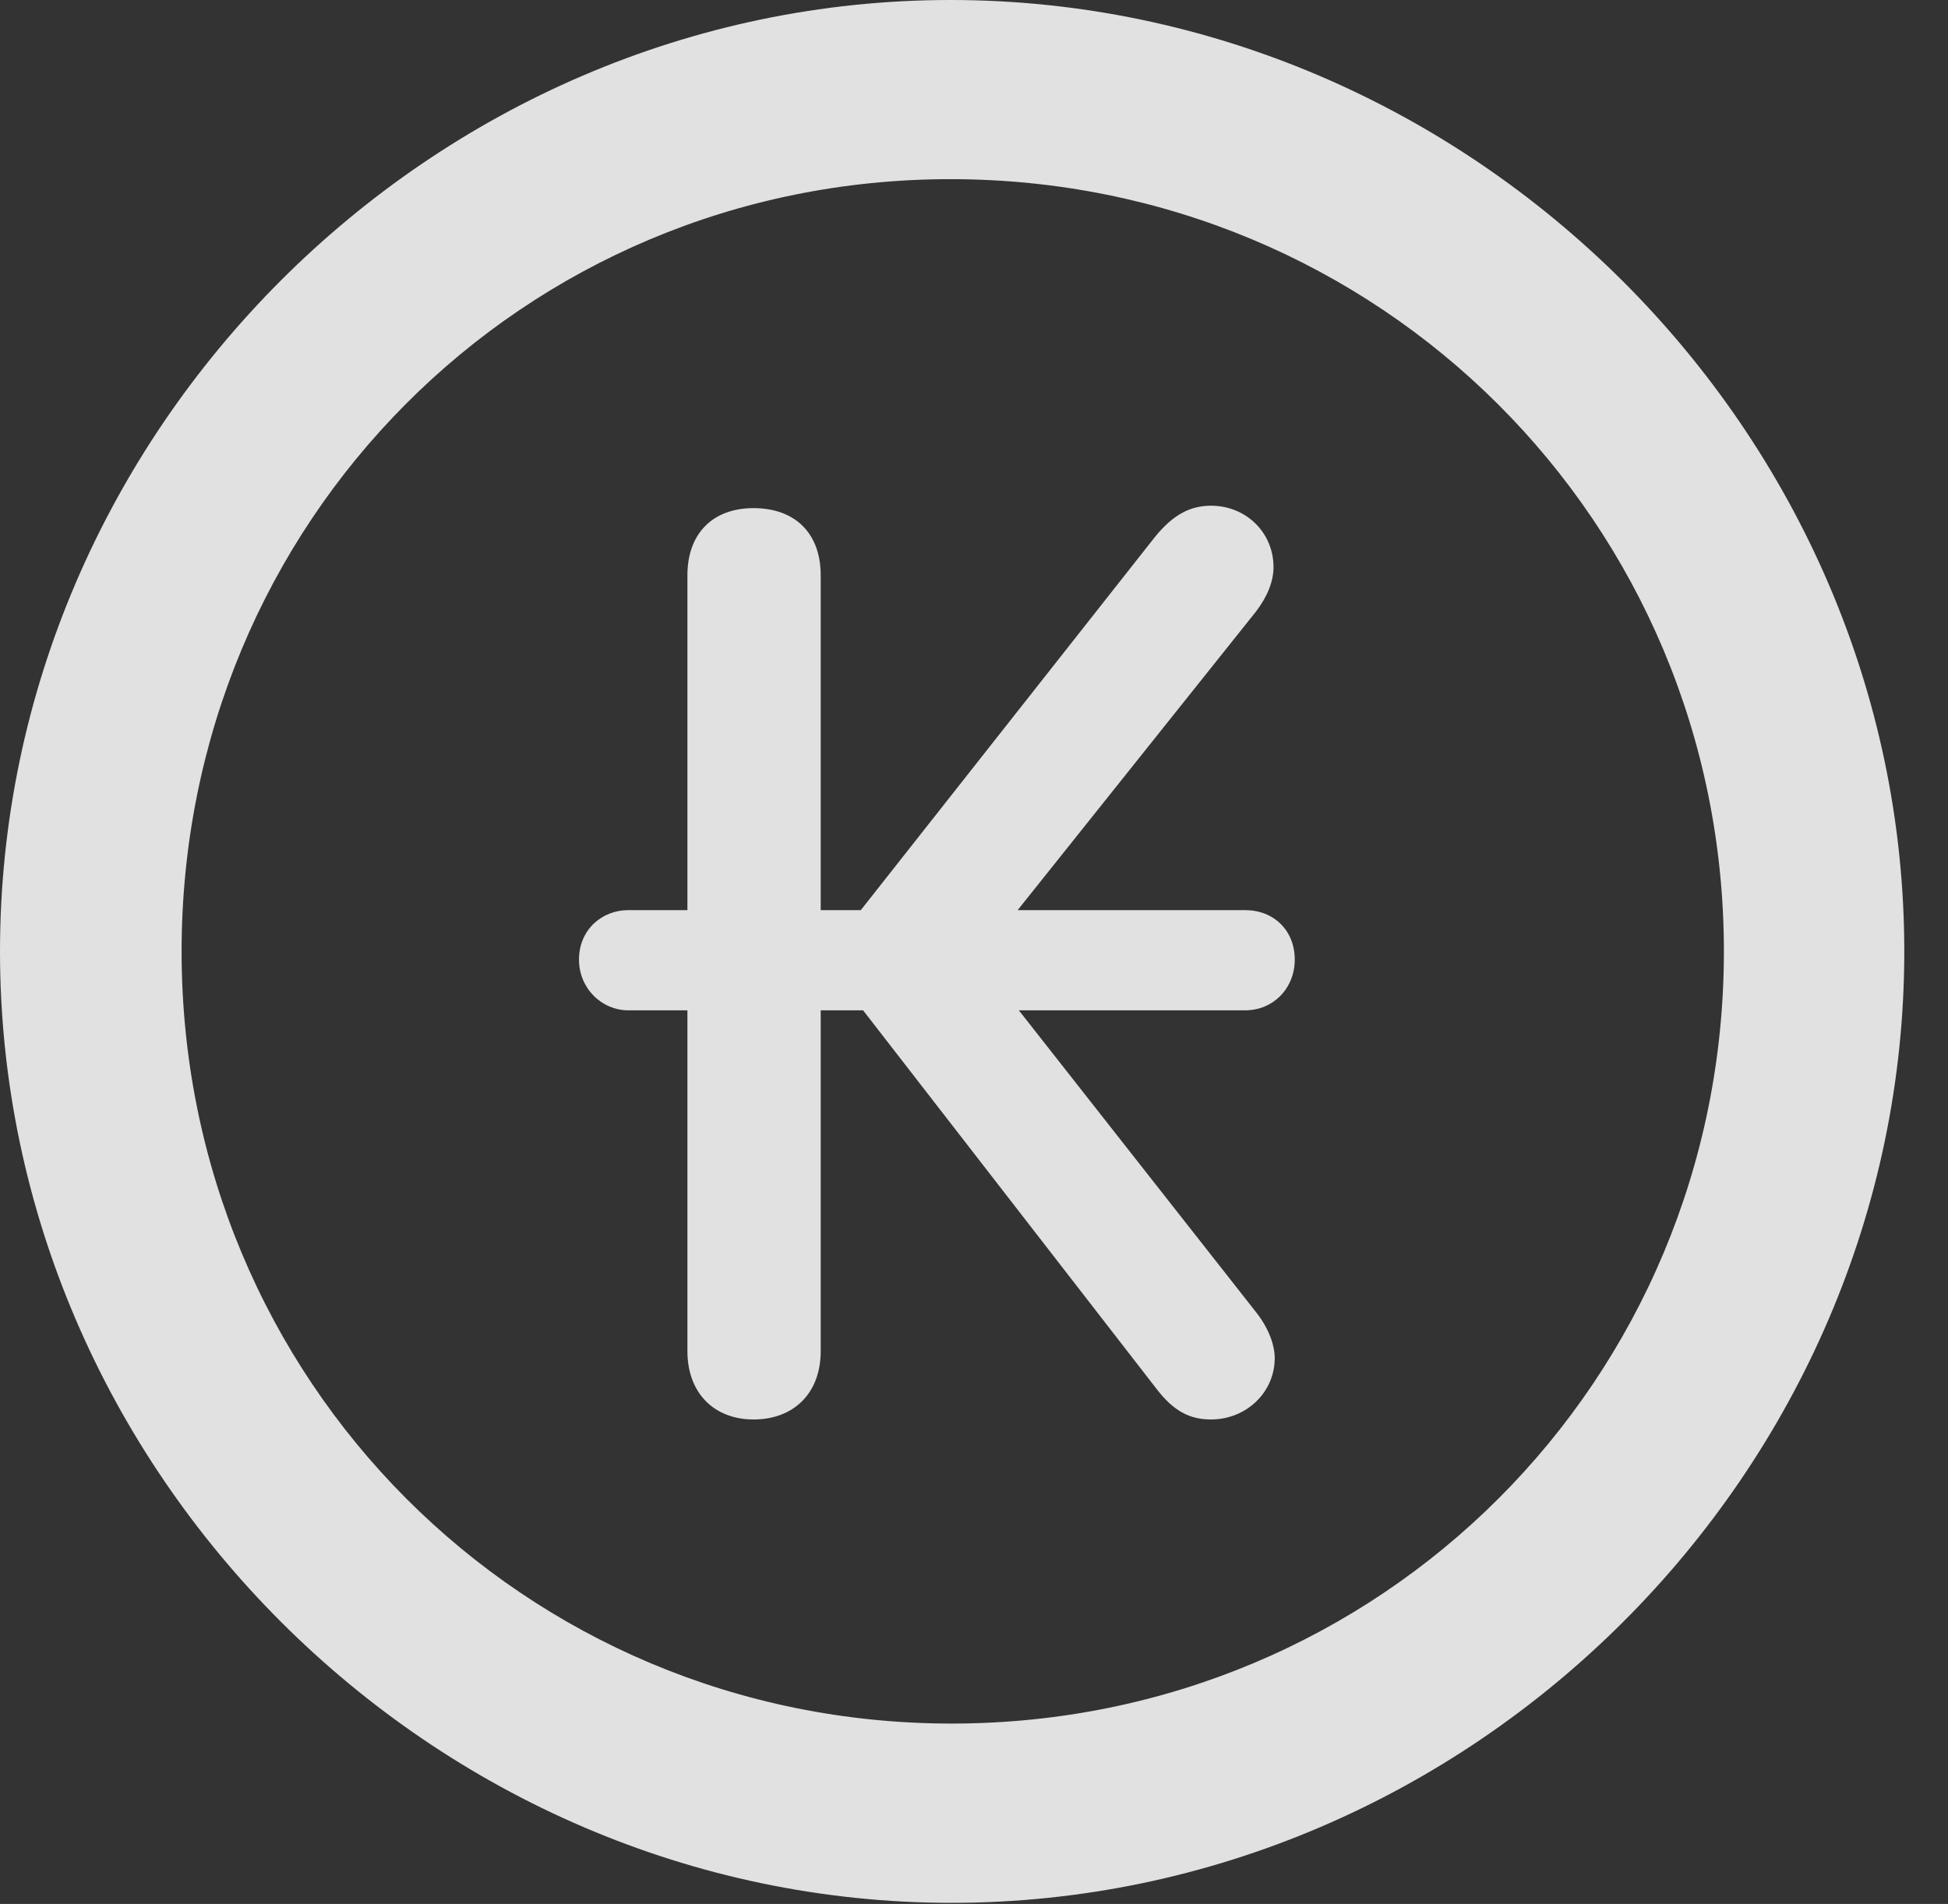 <?xml version="1.0" encoding="UTF-8"?>
<!--Generator: Apple Native CoreSVG 232.5-->
<!DOCTYPE svg
PUBLIC "-//W3C//DTD SVG 1.1//EN"
       "http://www.w3.org/Graphics/SVG/1.1/DTD/svg11.dtd">
<svg version="1.1" xmlns="http://www.w3.org/2000/svg" xmlns:xlink="http://www.w3.org/1999/xlink" width="16.133" height="15.771">
 <rect width="100%" height="100%" fill="#333333" stroke="none"/>
 <g>
  <rect height="15.771" opacity="0" width="16.133" x="0" y="0"/>
  <path d="M7.881 15.762C12.188 15.762 15.771 12.188 15.771 7.881C15.771 3.574 12.178 0 7.871 0C3.574 0 0 3.574 0 7.881C0 12.188 3.584 15.762 7.881 15.762ZM7.881 14.277C4.336 14.277 1.504 11.435 1.504 7.881C1.504 4.326 4.326 1.484 7.871 1.484C11.426 1.484 14.277 4.326 14.277 7.881C14.277 11.435 11.435 14.277 7.881 14.277Z" fill="#ffffff" fill-opacity="0.85"/>
  <path d="M4.795 7.949C4.795 8.184 4.98 8.369 5.205 8.369L5.693 8.369L5.693 11.191C5.693 11.543 5.918 11.758 6.24 11.758C6.572 11.758 6.797 11.543 6.797 11.191L6.797 8.369L7.148 8.369L9.57 11.494C9.717 11.69 9.854 11.758 10.029 11.758C10.322 11.758 10.557 11.533 10.557 11.25C10.557 11.143 10.508 11.006 10.41 10.879L8.438 8.369L10.312 8.369C10.547 8.369 10.723 8.184 10.723 7.949C10.723 7.705 10.547 7.539 10.312 7.539L8.428 7.539L10.4 5.068C10.498 4.941 10.547 4.814 10.547 4.697C10.547 4.414 10.322 4.189 10.029 4.189C9.863 4.189 9.717 4.258 9.561 4.453L7.129 7.539L6.797 7.539L6.797 4.766C6.797 4.414 6.582 4.209 6.24 4.209C5.908 4.209 5.693 4.414 5.693 4.766L5.693 7.539L5.205 7.539C4.98 7.539 4.795 7.705 4.795 7.949Z" fill="#ffffff" fill-opacity="0.85"/>
 </g>
</svg>
